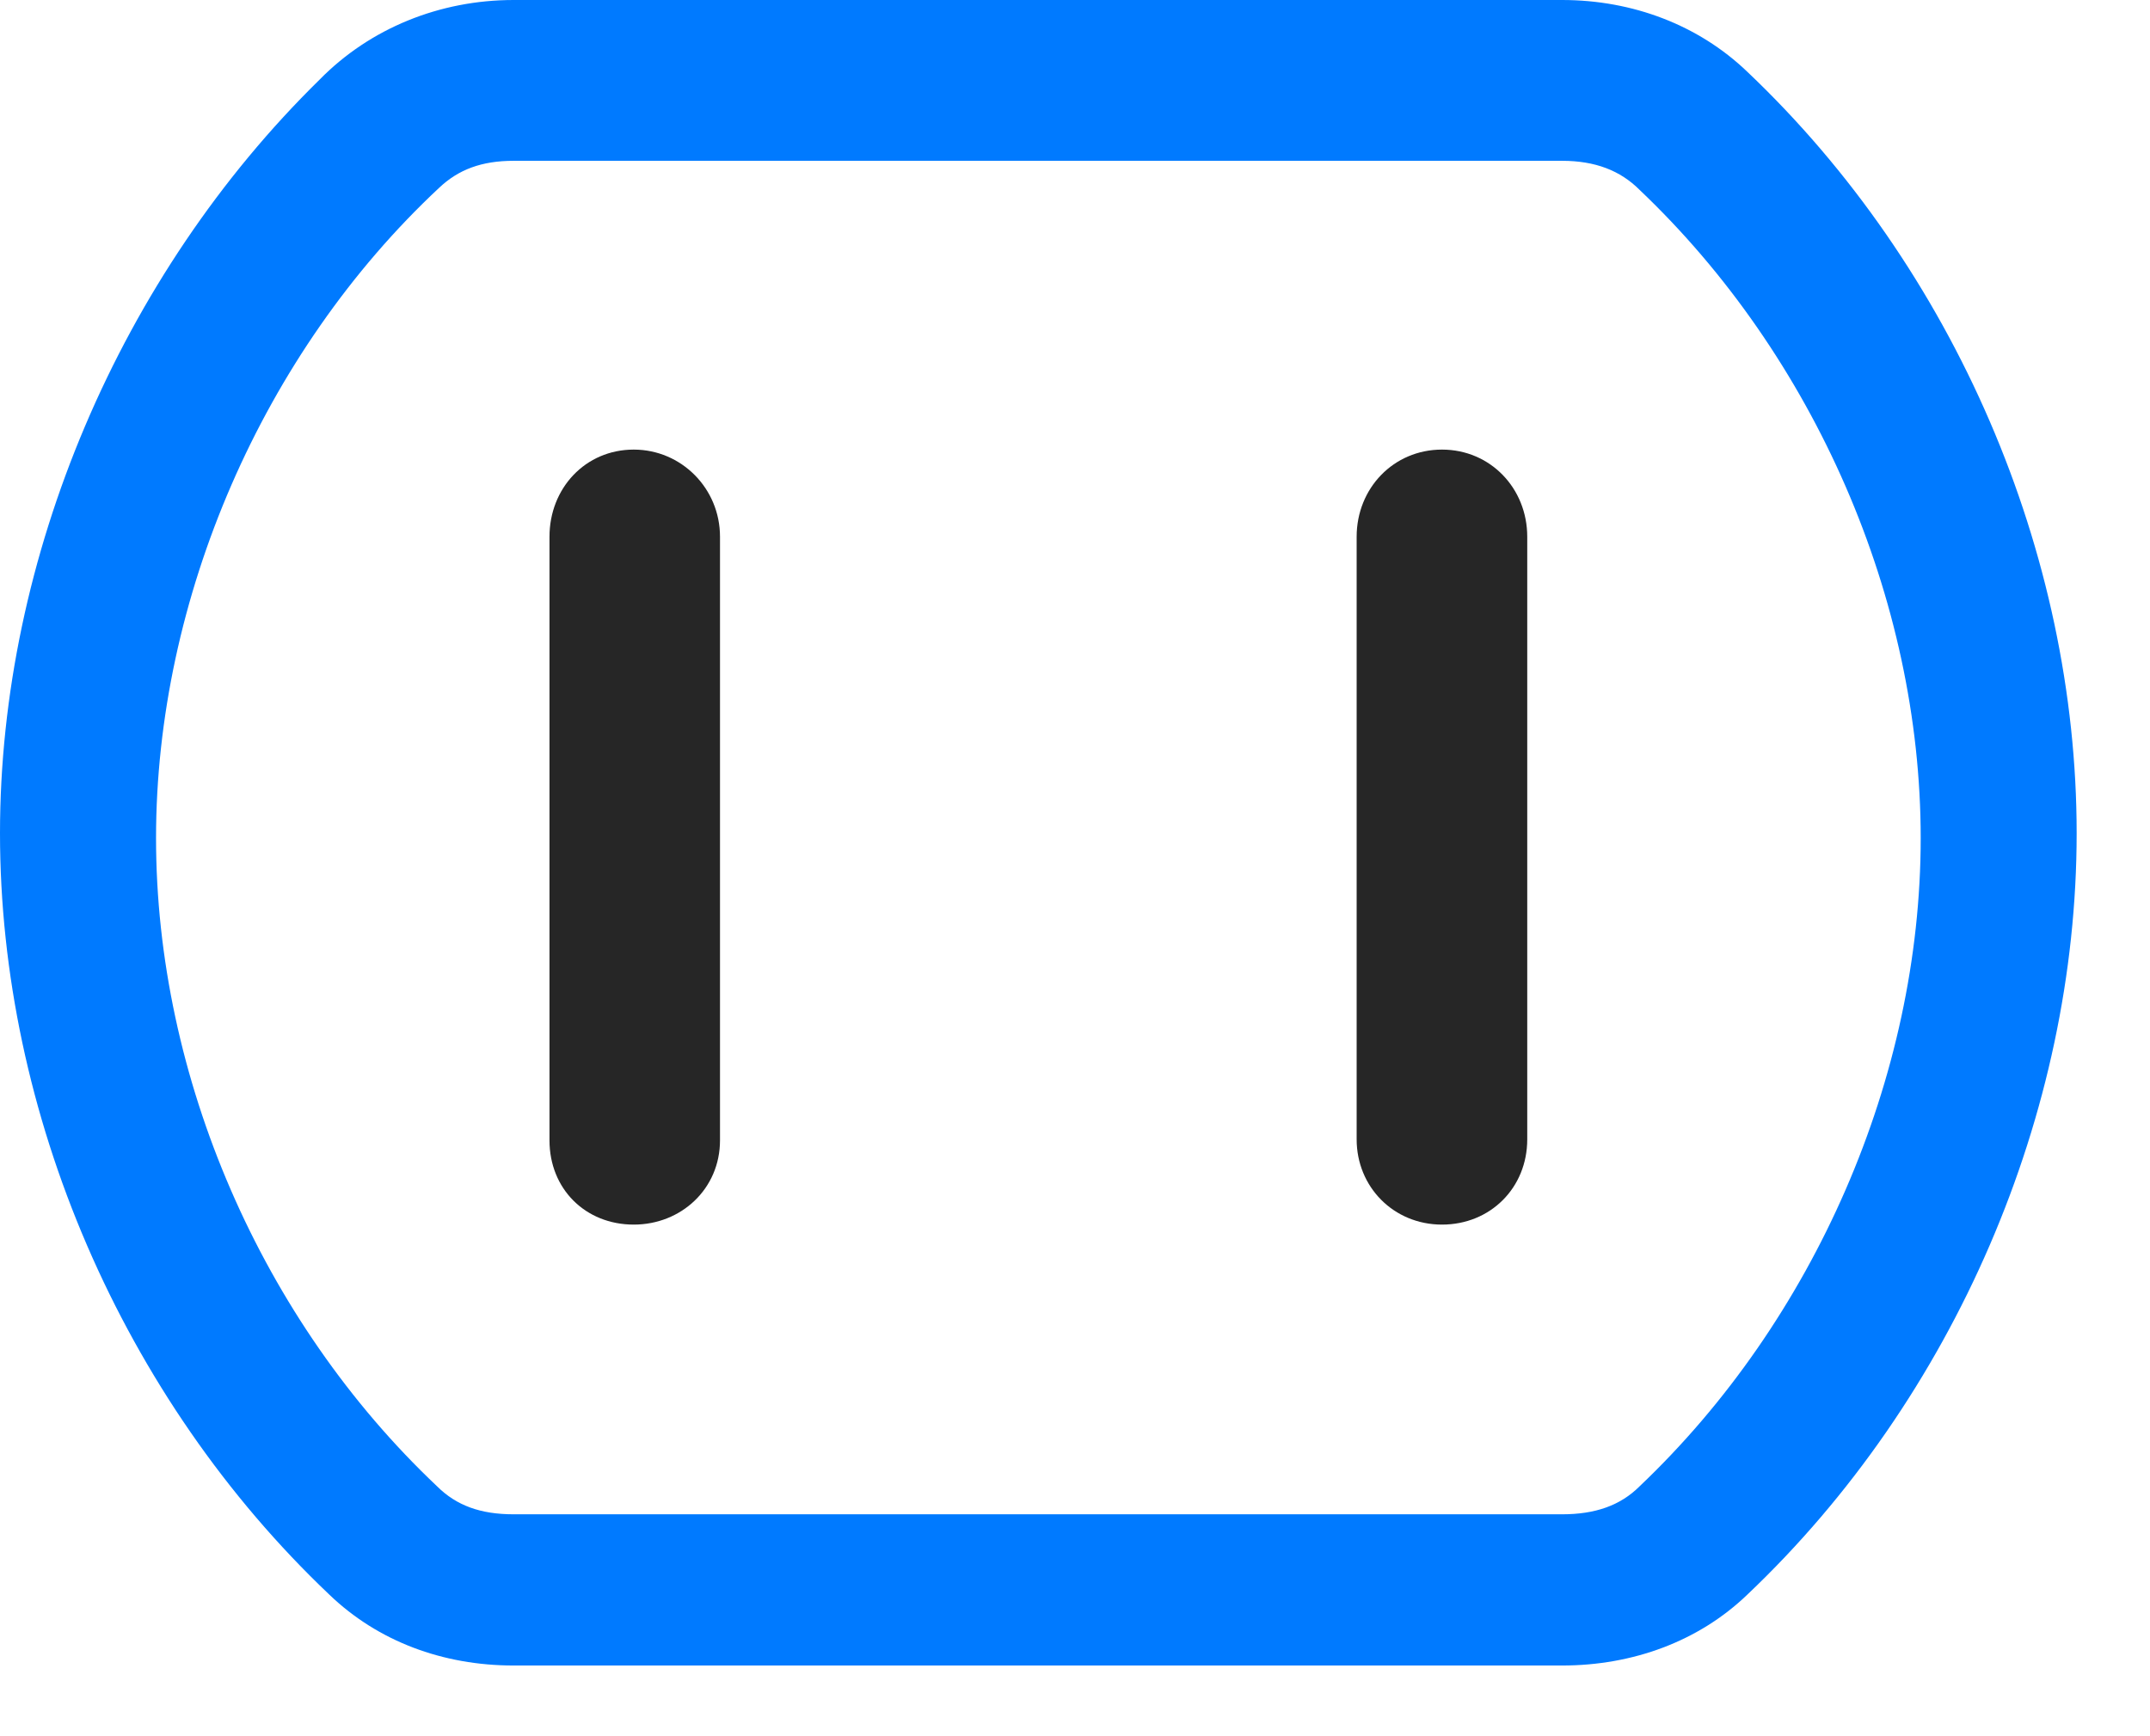 <svg width="26" height="21" viewBox="0 0 26 21" fill="none" xmlns="http://www.w3.org/2000/svg">
<path d="M6.211 20.145H18.891C19.746 20.145 20.543 19.852 21.129 19.289C23.637 16.91 25.113 13.465 25.113 10.078C25.113 6.691 23.637 3.246 21.129 0.867C20.543 0.305 19.746 0 18.891 0H6.211C5.32 0 4.477 0.34 3.867 0.961C1.453 3.328 0 6.738 0 10.078C0 13.465 1.477 16.91 3.984 19.289C4.57 19.852 5.355 20.145 6.211 20.145ZM6.211 18.316C5.812 18.316 5.52 18.211 5.285 17.977C3.164 15.973 1.887 13.031 1.887 10.137C1.887 7.242 3.176 4.266 5.309 2.273C5.543 2.051 5.824 1.945 6.211 1.945H18.891C19.289 1.945 19.594 2.062 19.828 2.297C21.938 4.301 23.227 7.242 23.227 10.137C23.227 13.031 21.938 15.973 19.828 17.977C19.594 18.211 19.289 18.316 18.891 18.316H6.211Z" fill="#007AFF"/>
<path d="M7.664 14.812C8.238 14.812 8.707 14.379 8.707 13.793V6.492C8.707 5.906 8.238 5.438 7.664 5.438C7.078 5.438 6.645 5.906 6.645 6.492V13.793C6.645 14.379 7.078 14.812 7.664 14.812ZM17.438 14.812C18.023 14.812 18.469 14.367 18.469 13.781V6.492C18.469 5.906 18.023 5.438 17.438 5.438C16.852 5.438 16.406 5.906 16.406 6.492V13.781C16.406 14.355 16.852 14.812 17.438 14.812Z" fill="black" fill-opacity="0.85"/>
</svg>
